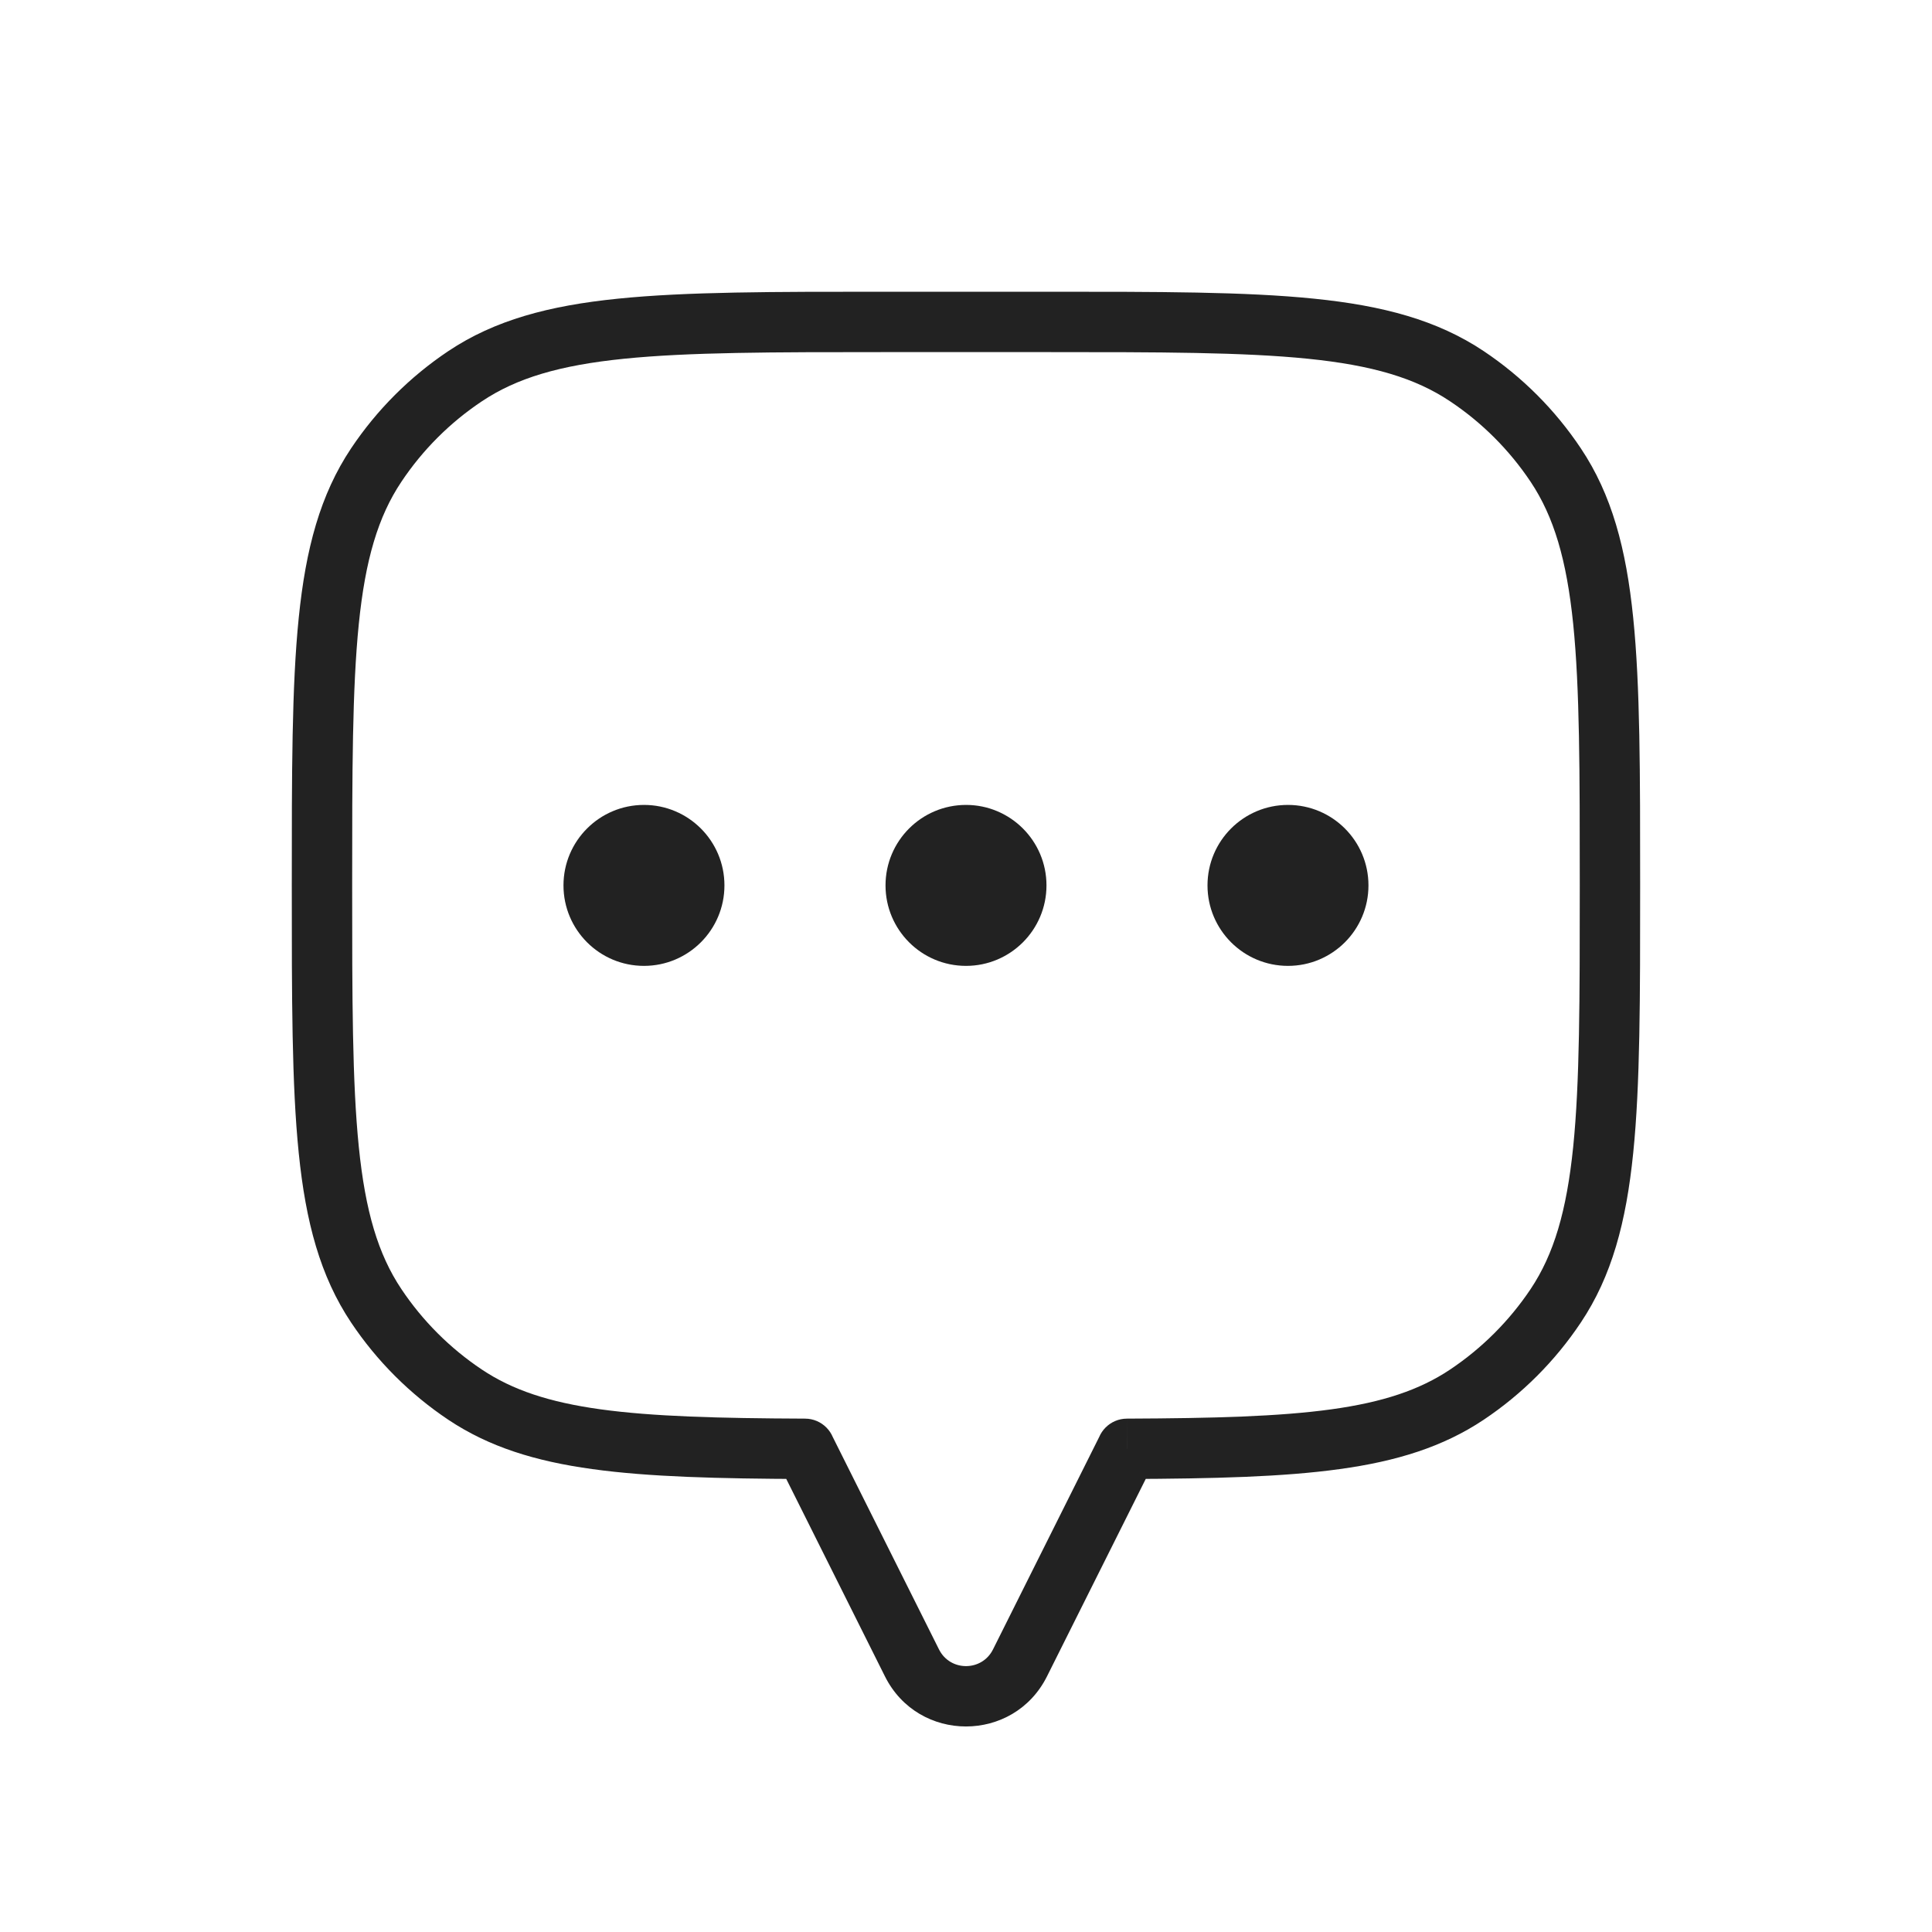 <svg width="32" height="32" viewBox="0 0 32 32" fill="none" xmlns="http://www.w3.org/2000/svg">
<path d="M25.767 7.702L26.183 7.425V7.425L25.767 7.702ZM25.767 21.628L26.183 21.906L25.767 21.628ZM24.296 23.1L24.018 22.684H24.018L24.296 23.1ZM18.666 23.997L18.664 23.497C18.389 23.498 18.166 23.722 18.166 23.997H18.666ZM18.666 23.999L19.114 24.222C19.148 24.153 19.166 24.076 19.166 23.999H18.666ZM16.894 27.543L17.341 27.767V27.767L16.894 27.543ZM15.105 27.543L14.658 27.767L15.105 27.543ZM13.333 23.999H12.833C12.833 24.076 12.851 24.153 12.886 24.222L13.333 23.999ZM13.333 23.997H13.833C13.833 23.722 13.611 23.498 13.335 23.497L13.333 23.997ZM7.703 23.1L7.981 22.684H7.981L7.703 23.1ZM6.232 21.628L6.648 21.351L6.232 21.628ZM6.232 7.702L6.648 7.98L6.232 7.702ZM7.703 6.231L7.981 6.647L7.703 6.231ZM24.296 6.231L24.018 6.647V6.647L24.296 6.231ZM27.166 14.665C27.166 12.803 27.167 11.369 27.051 10.233C26.935 9.089 26.697 8.193 26.183 7.425L25.352 7.98C25.737 8.557 25.948 9.27 26.057 10.334C26.166 11.408 26.166 12.782 26.166 14.665H27.166ZM26.183 21.906C26.697 21.138 26.935 20.241 27.051 19.098C27.167 17.962 27.166 16.528 27.166 14.665H26.166C26.166 16.548 26.166 17.923 26.057 18.996C25.948 20.061 25.737 20.774 25.352 21.351L26.183 21.906ZM24.574 23.516C25.211 23.09 25.758 22.543 26.183 21.906L25.352 21.351C24.999 21.878 24.546 22.331 24.018 22.684L24.574 23.516ZM18.669 24.497C20.105 24.491 21.25 24.463 22.188 24.333C23.134 24.203 23.903 23.964 24.574 23.516L24.018 22.684C23.514 23.021 22.906 23.225 22.051 23.343C21.187 23.462 20.105 23.491 18.664 23.497L18.669 24.497ZM19.166 23.999V23.997H18.166V23.999H19.166ZM17.341 27.767L19.114 24.222L18.219 23.775L16.447 27.32L17.341 27.767ZM14.658 27.767C15.211 28.872 16.788 28.872 17.341 27.767L16.447 27.32C16.263 27.688 15.737 27.688 15.553 27.32L14.658 27.767ZM12.886 24.222L14.658 27.767L15.553 27.32L13.78 23.775L12.886 24.222ZM12.833 23.997V23.999H13.833V23.997H12.833ZM7.426 23.516C8.097 23.964 8.865 24.203 9.812 24.333C10.75 24.463 11.895 24.491 13.331 24.497L13.335 23.497C11.894 23.491 10.812 23.462 9.948 23.343C9.093 23.225 8.485 23.021 7.981 22.684L7.426 23.516ZM5.816 21.906C6.242 22.543 6.789 23.09 7.426 23.516L7.981 22.684C7.453 22.331 7 21.878 6.648 21.351L5.816 21.906ZM4.833 14.665C4.833 16.528 4.832 17.962 4.948 19.098C5.064 20.241 5.303 21.138 5.816 21.906L6.648 21.351C6.262 20.774 6.051 20.061 5.943 18.996C5.834 17.923 5.833 16.548 5.833 14.665H4.833ZM5.816 7.425C5.303 8.193 5.064 9.089 4.948 10.233C4.832 11.369 4.833 12.803 4.833 14.665H5.833C5.833 12.782 5.834 11.408 5.943 10.334C6.051 9.27 6.262 8.557 6.648 7.98L5.816 7.425ZM7.426 5.815C6.789 6.241 6.242 6.788 5.816 7.425L6.648 7.98C7 7.452 7.453 6.999 7.981 6.647L7.426 5.815ZM14.666 4.832C12.804 4.832 11.37 4.831 10.234 4.947C9.09 5.063 8.194 5.302 7.426 5.815L7.981 6.647C8.558 6.261 9.27 6.05 10.335 5.942C11.409 5.833 12.783 5.832 14.666 5.832V4.832ZM17.333 4.832H14.666V5.832H17.333V4.832ZM24.574 5.815C23.805 5.302 22.909 5.063 21.765 4.947C20.63 4.831 19.195 4.832 17.333 4.832V5.832C19.216 5.832 20.591 5.833 21.664 5.942C22.729 6.05 23.442 6.261 24.018 6.647L24.574 5.815ZM26.183 7.425C25.758 6.788 25.211 6.241 24.574 5.815L24.018 6.647C24.546 6.999 24.999 7.452 25.352 7.98L26.183 7.425Z" fill="#222222"/>
<circle cx="21.333" cy="14.665" r="1.333" fill="#222222"/>
<circle cx="16" cy="14.665" r="1.333" fill="#222222"/>
<circle cx="10.666" cy="14.665" r="1.333" fill="#222222"/>
</svg>
